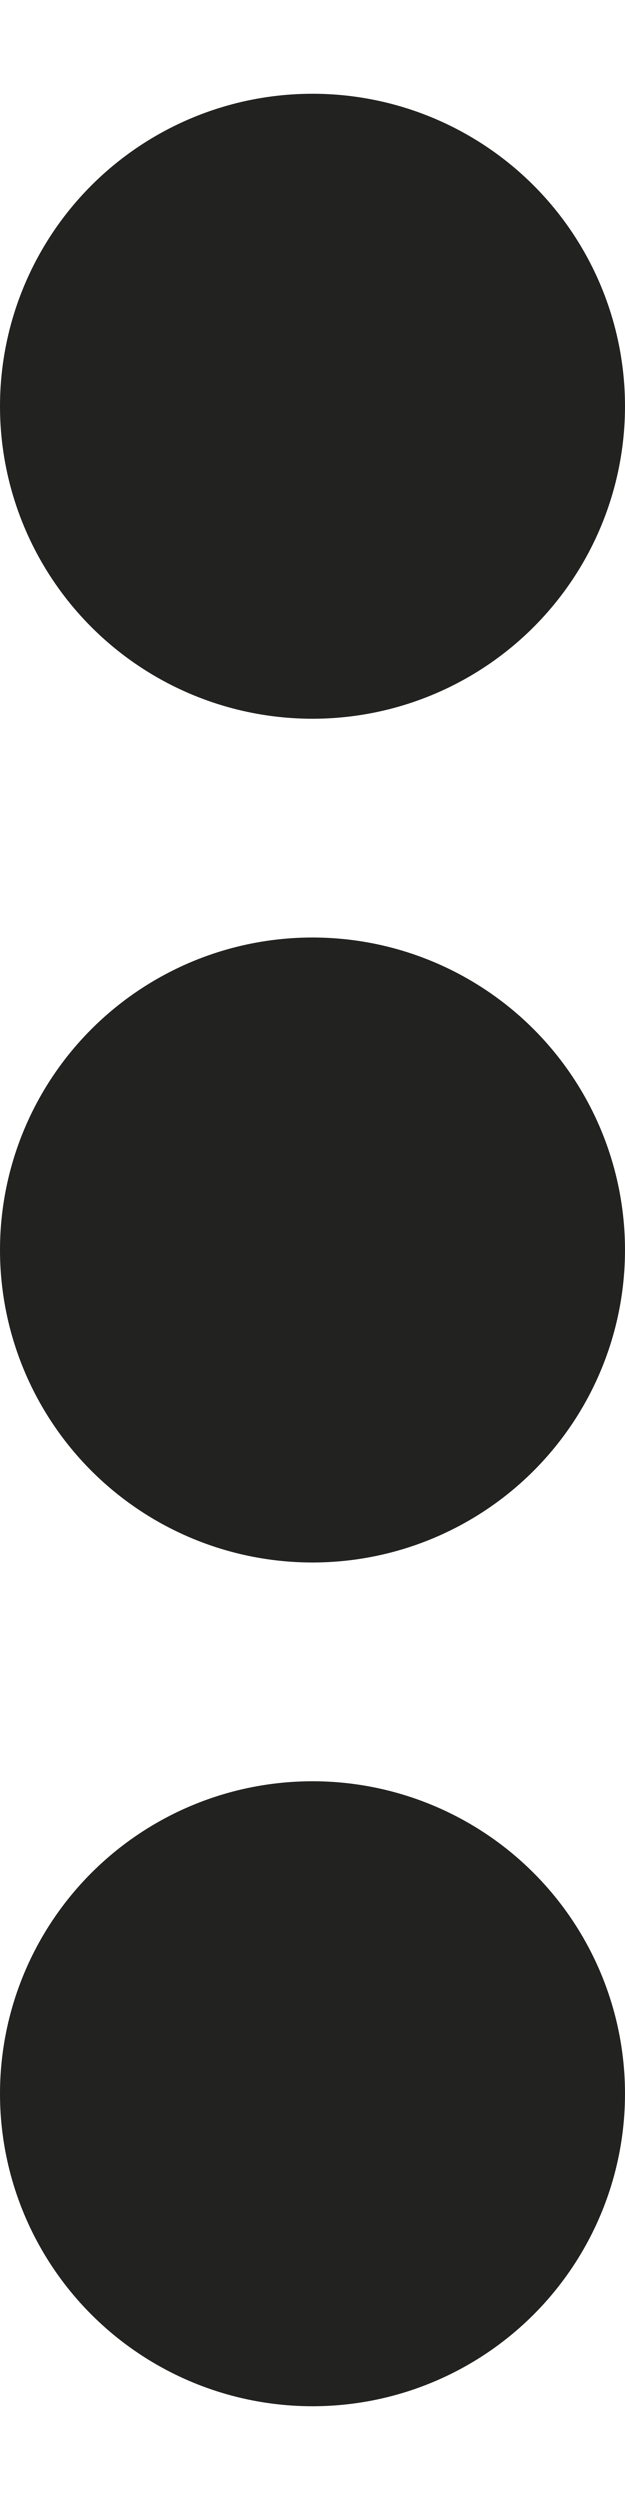 <?xml version="1.0" encoding="utf-8"?>
<!-- Generator: Adobe Illustrator 20.0.0, SVG Export Plug-In . SVG Version: 6.00 Build 0)  -->
<svg version="1.1" id="Layer_1" xmlns="http://www.w3.org/2000/svg" xmlns:xlink="http://www.w3.org/1999/xlink" x="0px" y="0px"
	 viewBox="0 0 4 16" style="enable-background:new 0 0 4 16;" xml:space="preserve">
<style type="text/css">
	.st0{fill:#222221;}
</style>
<g>
	<circle class="st0" cx="2" cy="8" r="2"/>
	<circle class="st0" cx="2" cy="2.6" r="2"/>
	<circle class="st0" cx="2" cy="13.4" r="2"/>
</g>
</svg>
